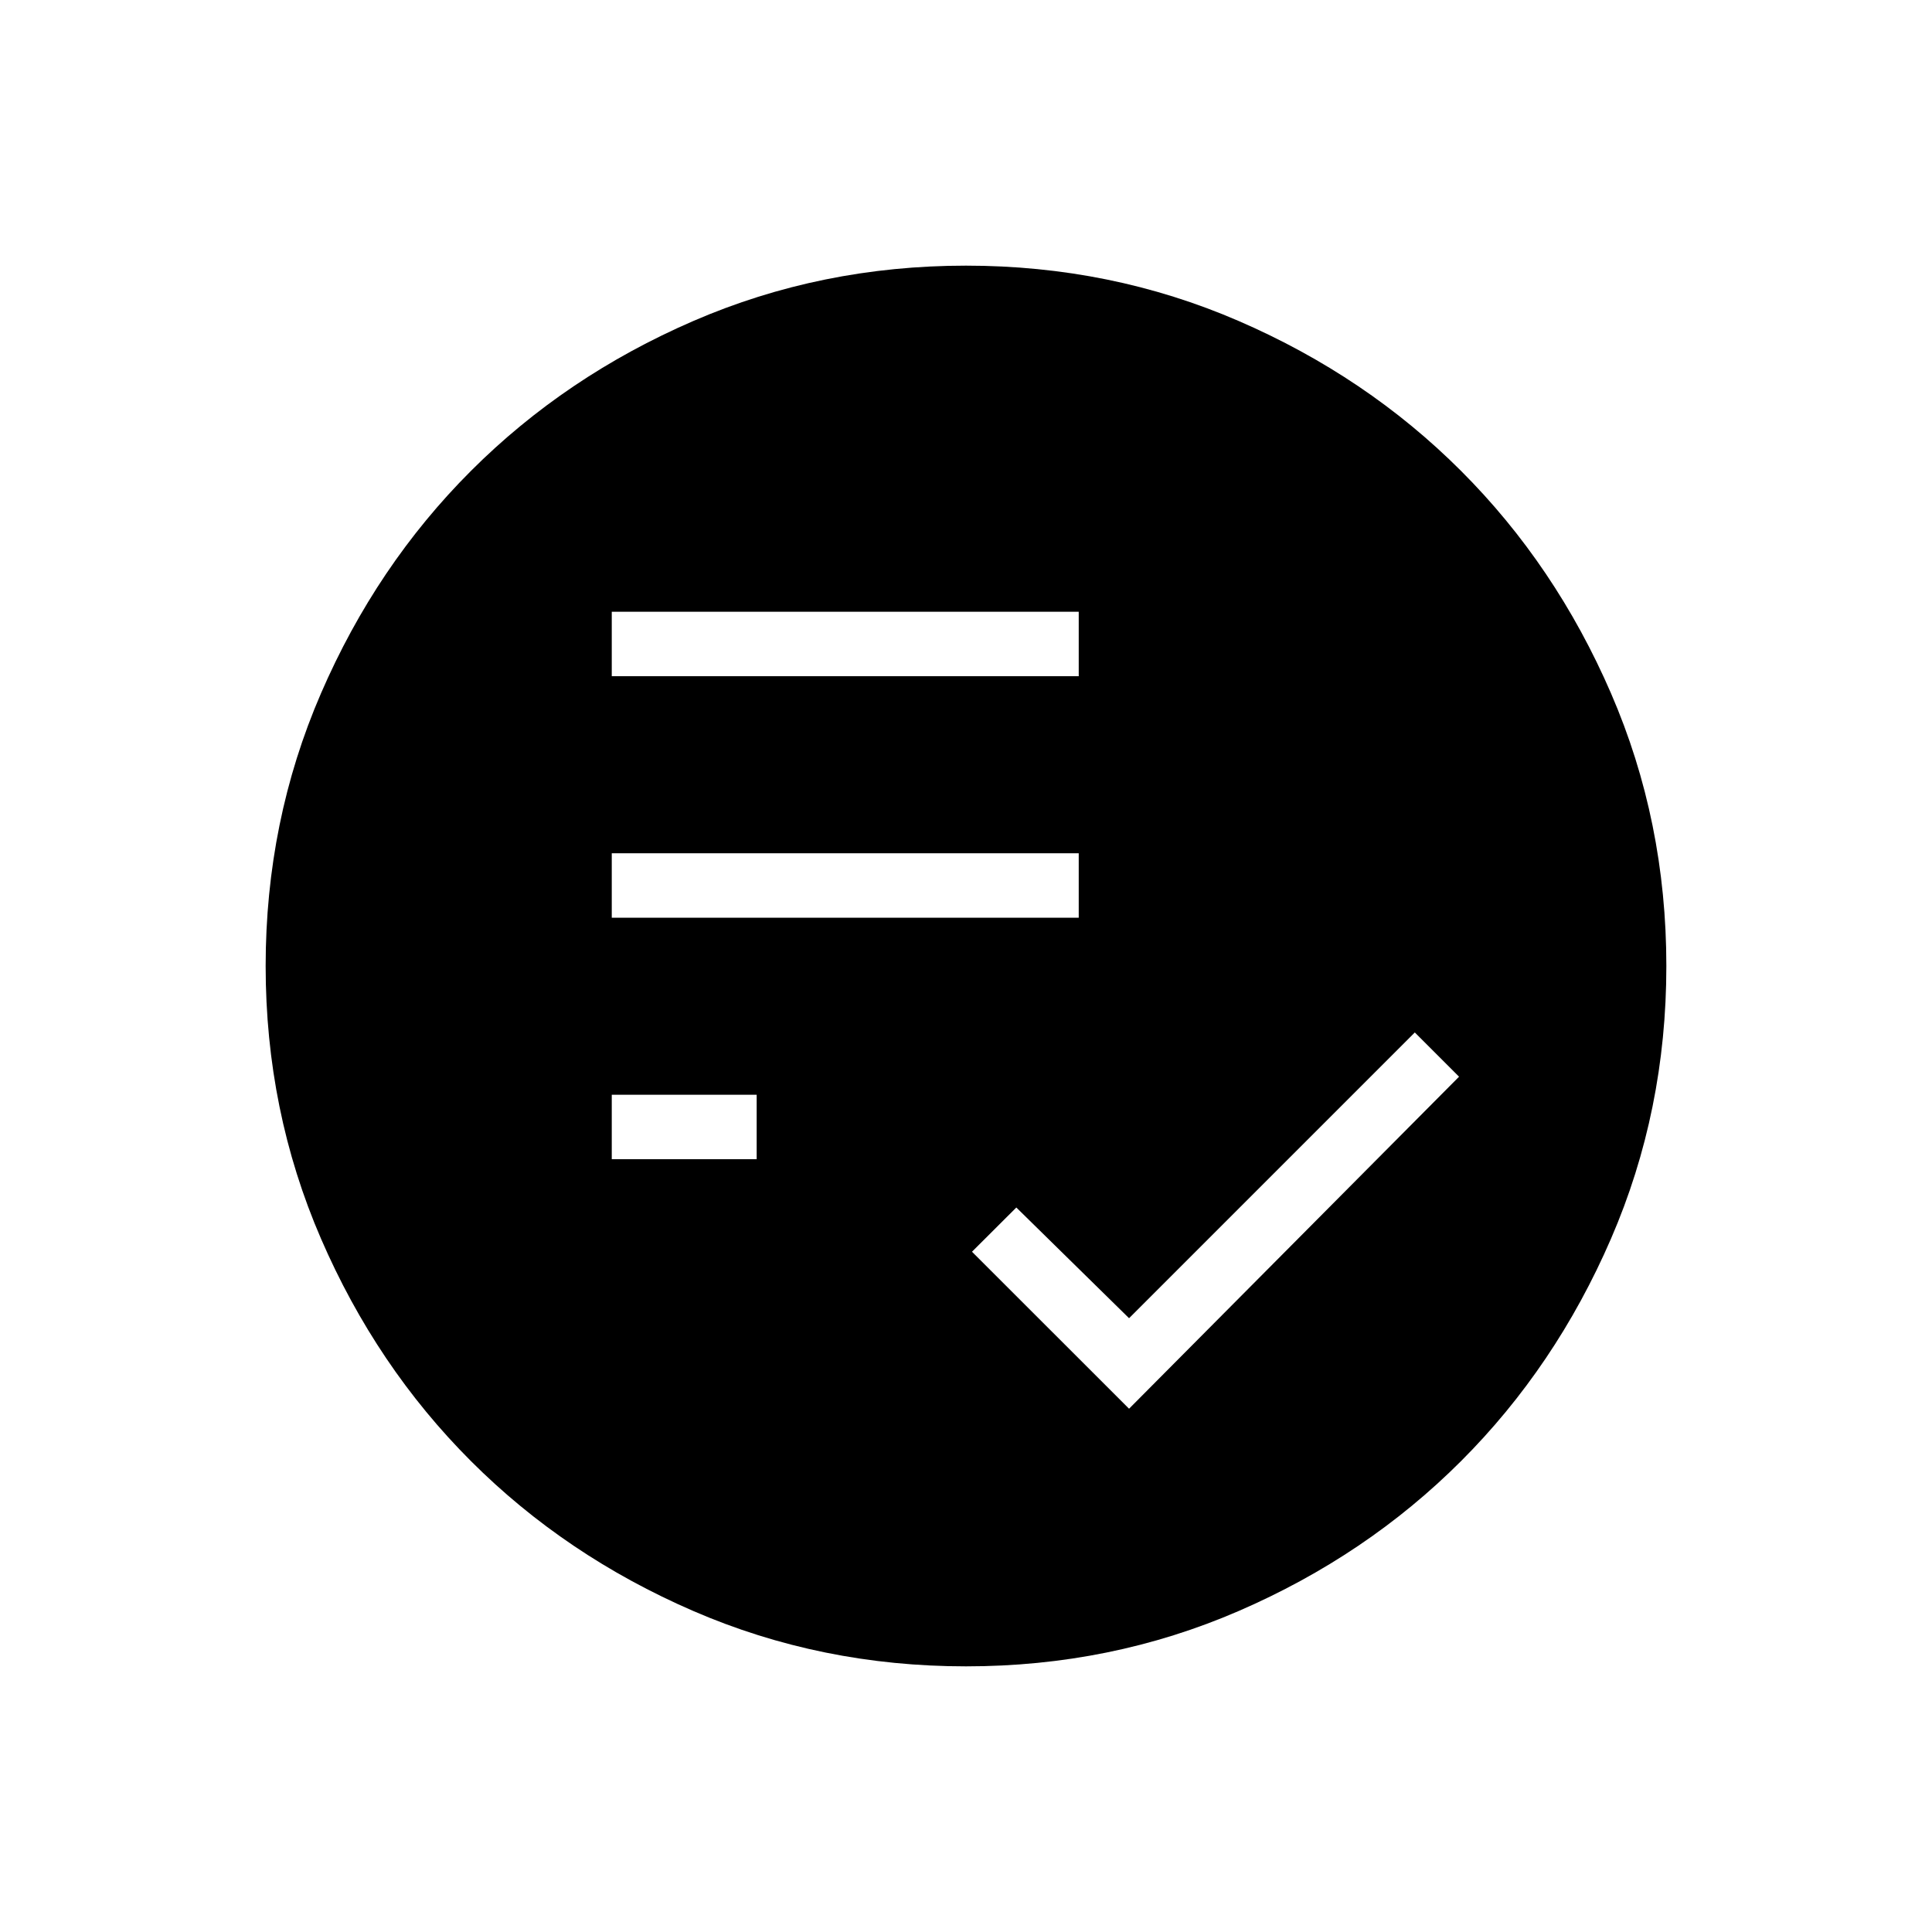 <svg xmlns="http://www.w3.org/2000/svg" height="20" width="20"><path d="M6.333 9.5H11.167V8.833H6.333ZM6.333 7H11.167V6.333H6.333ZM6.333 12H7.833V11.333H6.333ZM11.688 14.583 15.104 11.146 14.646 10.688 11.688 13.646 10.521 12.5 10.062 12.958ZM10 17.25Q8.5 17.25 7.177 16.677Q5.854 16.104 4.875 15.125Q3.896 14.146 3.323 12.823Q2.75 11.5 2.75 10Q2.75 8.5 3.323 7.177Q3.896 5.854 4.875 4.875Q5.854 3.896 7.177 3.323Q8.5 2.75 10 2.75Q11.5 2.75 12.823 3.323Q14.146 3.896 15.125 4.875Q16.104 5.854 16.677 7.177Q17.25 8.5 17.25 10Q17.25 11.5 16.677 12.823Q16.104 14.146 15.125 15.125Q14.146 16.104 12.823 16.677Q11.5 17.25 10 17.25Z"/></svg>